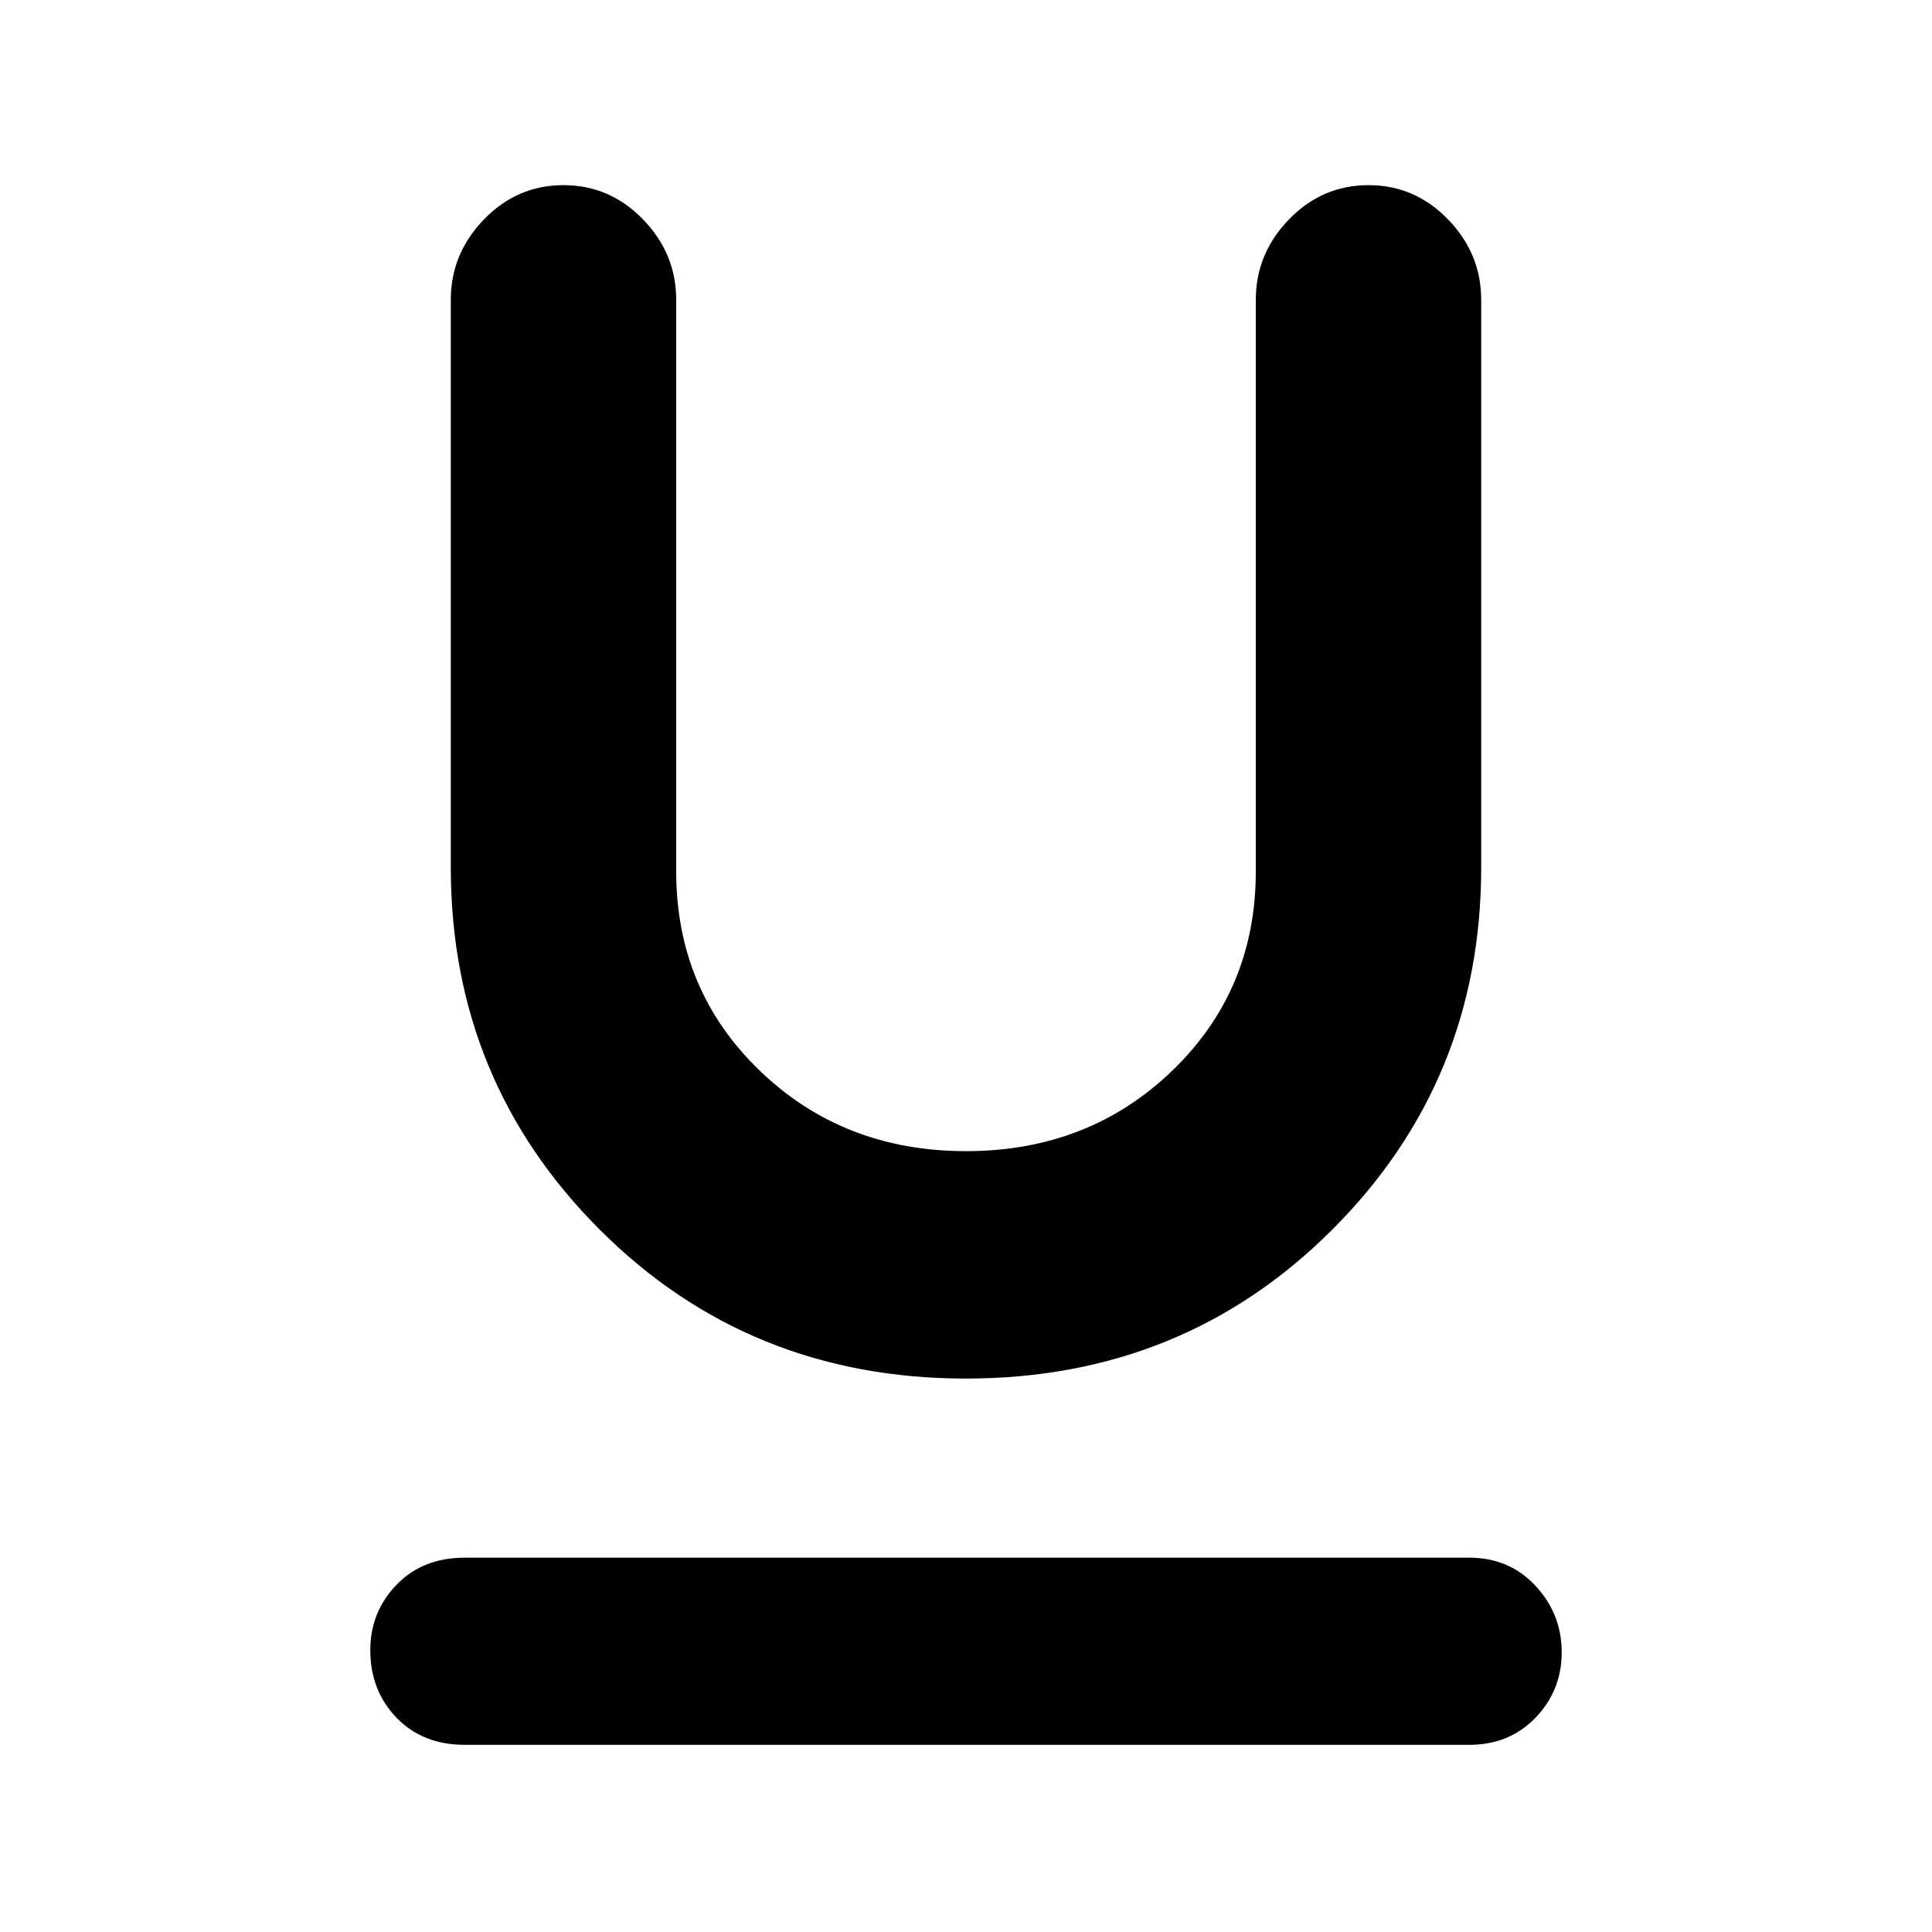 <svg xmlns="http://www.w3.org/2000/svg" height="48" width="48"><path d="M11.55 43.35q-1.05 0-1.7-.675Q9.2 42 9.2 41q0-.95.65-1.625t1.7-.675H36.5q1 0 1.65.7.65.7.65 1.65t-.65 1.625q-.65.675-1.65.675ZM24 34.25q-5.4 0-9.1-3.7-3.7-3.7-3.7-9V7.45q0-1.15.825-2Q12.85 4.6 14 4.6q1.15 0 1.975.85.825.85.825 2v14.2q0 2.95 2.075 4.95t5.125 2q3.05 0 5.125-2t2.075-4.95V7.45q0-1.15.825-2Q32.85 4.6 34 4.6q1.15 0 1.975.85.825.85.825 2v14.1q0 5.3-3.7 9t-9.1 3.7Z"/></svg>